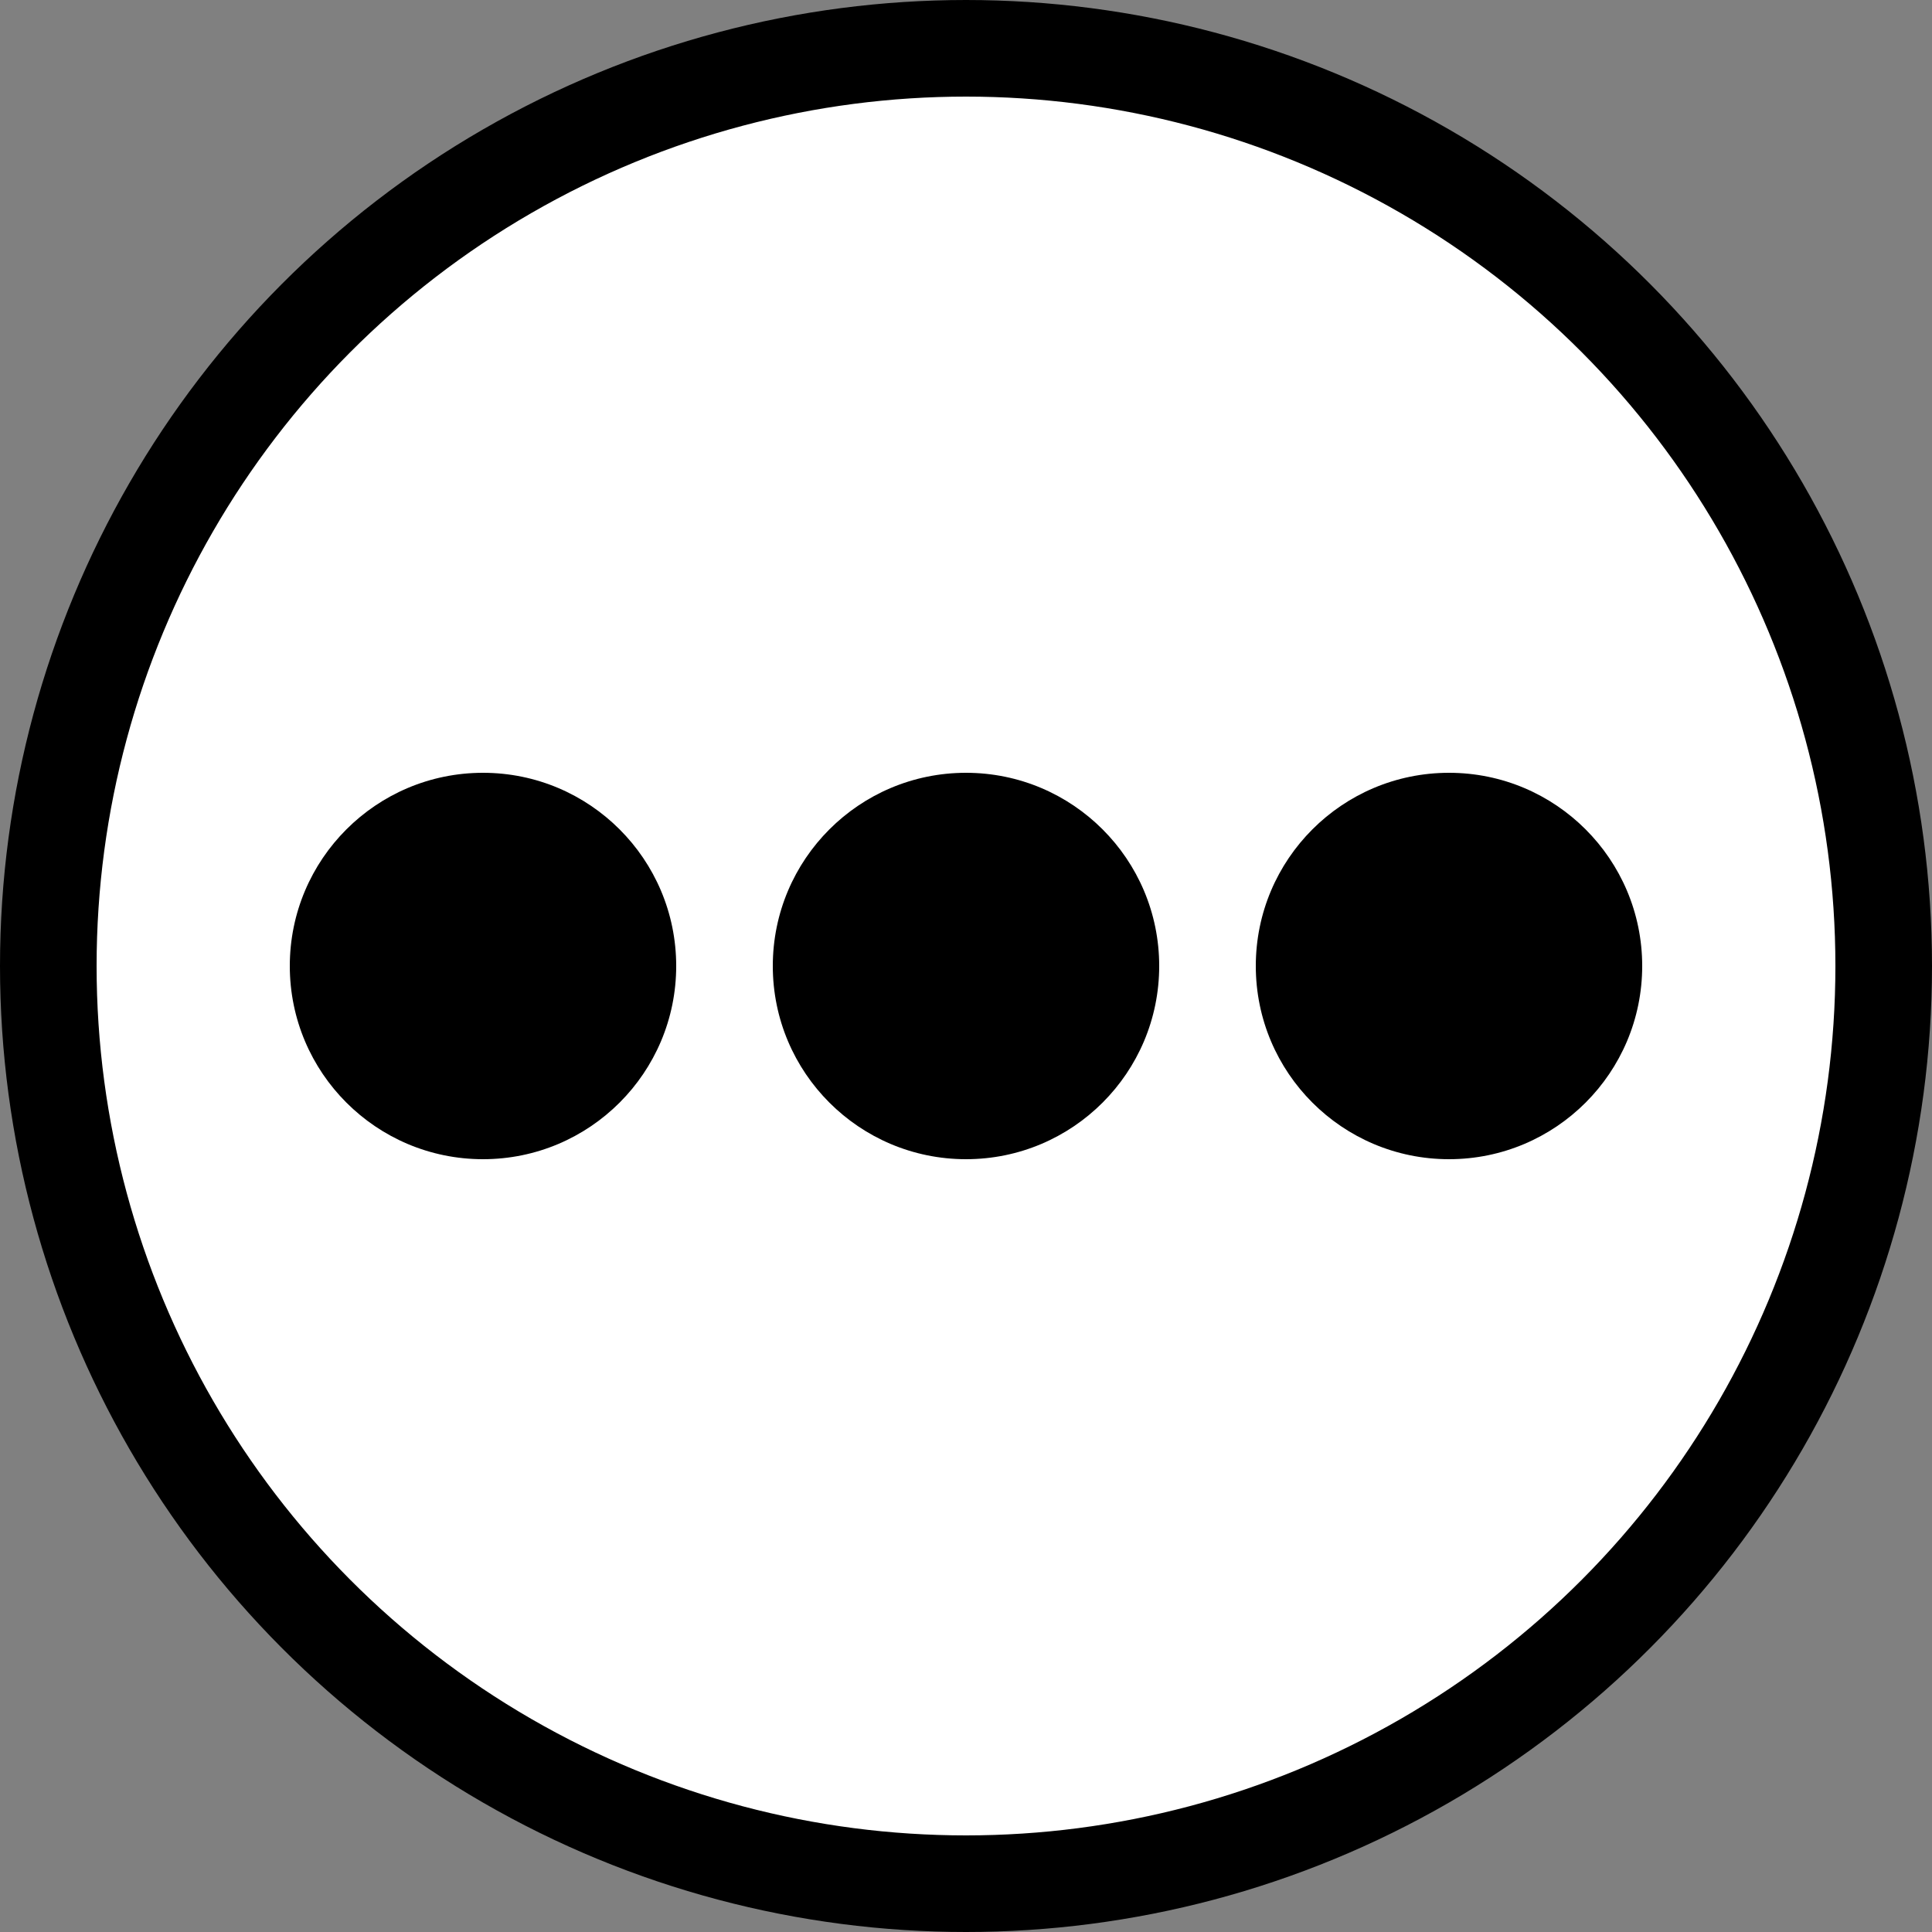 <?xml version="1.0" encoding="UTF-8" standalone="no"?>
<svg viewBox="0 0 100 100" xmlns="http://www.w3.org/2000/svg">

	<rect x="0" y="0" width="100" height="100" fill="#808080" stroke="none"/>

	<circle fill="#fff" stroke="#000" stroke-width="5" cx="50" cy="50" r="47.5"></circle>
	<circle fill="#000" cx="25" cy="50" r="10"></circle>
	<circle fill="#000" cx="50" cy="50" r="10"></circle>
	<circle fill="#000" cx="75" cy="50" r="10"></circle>

</svg>